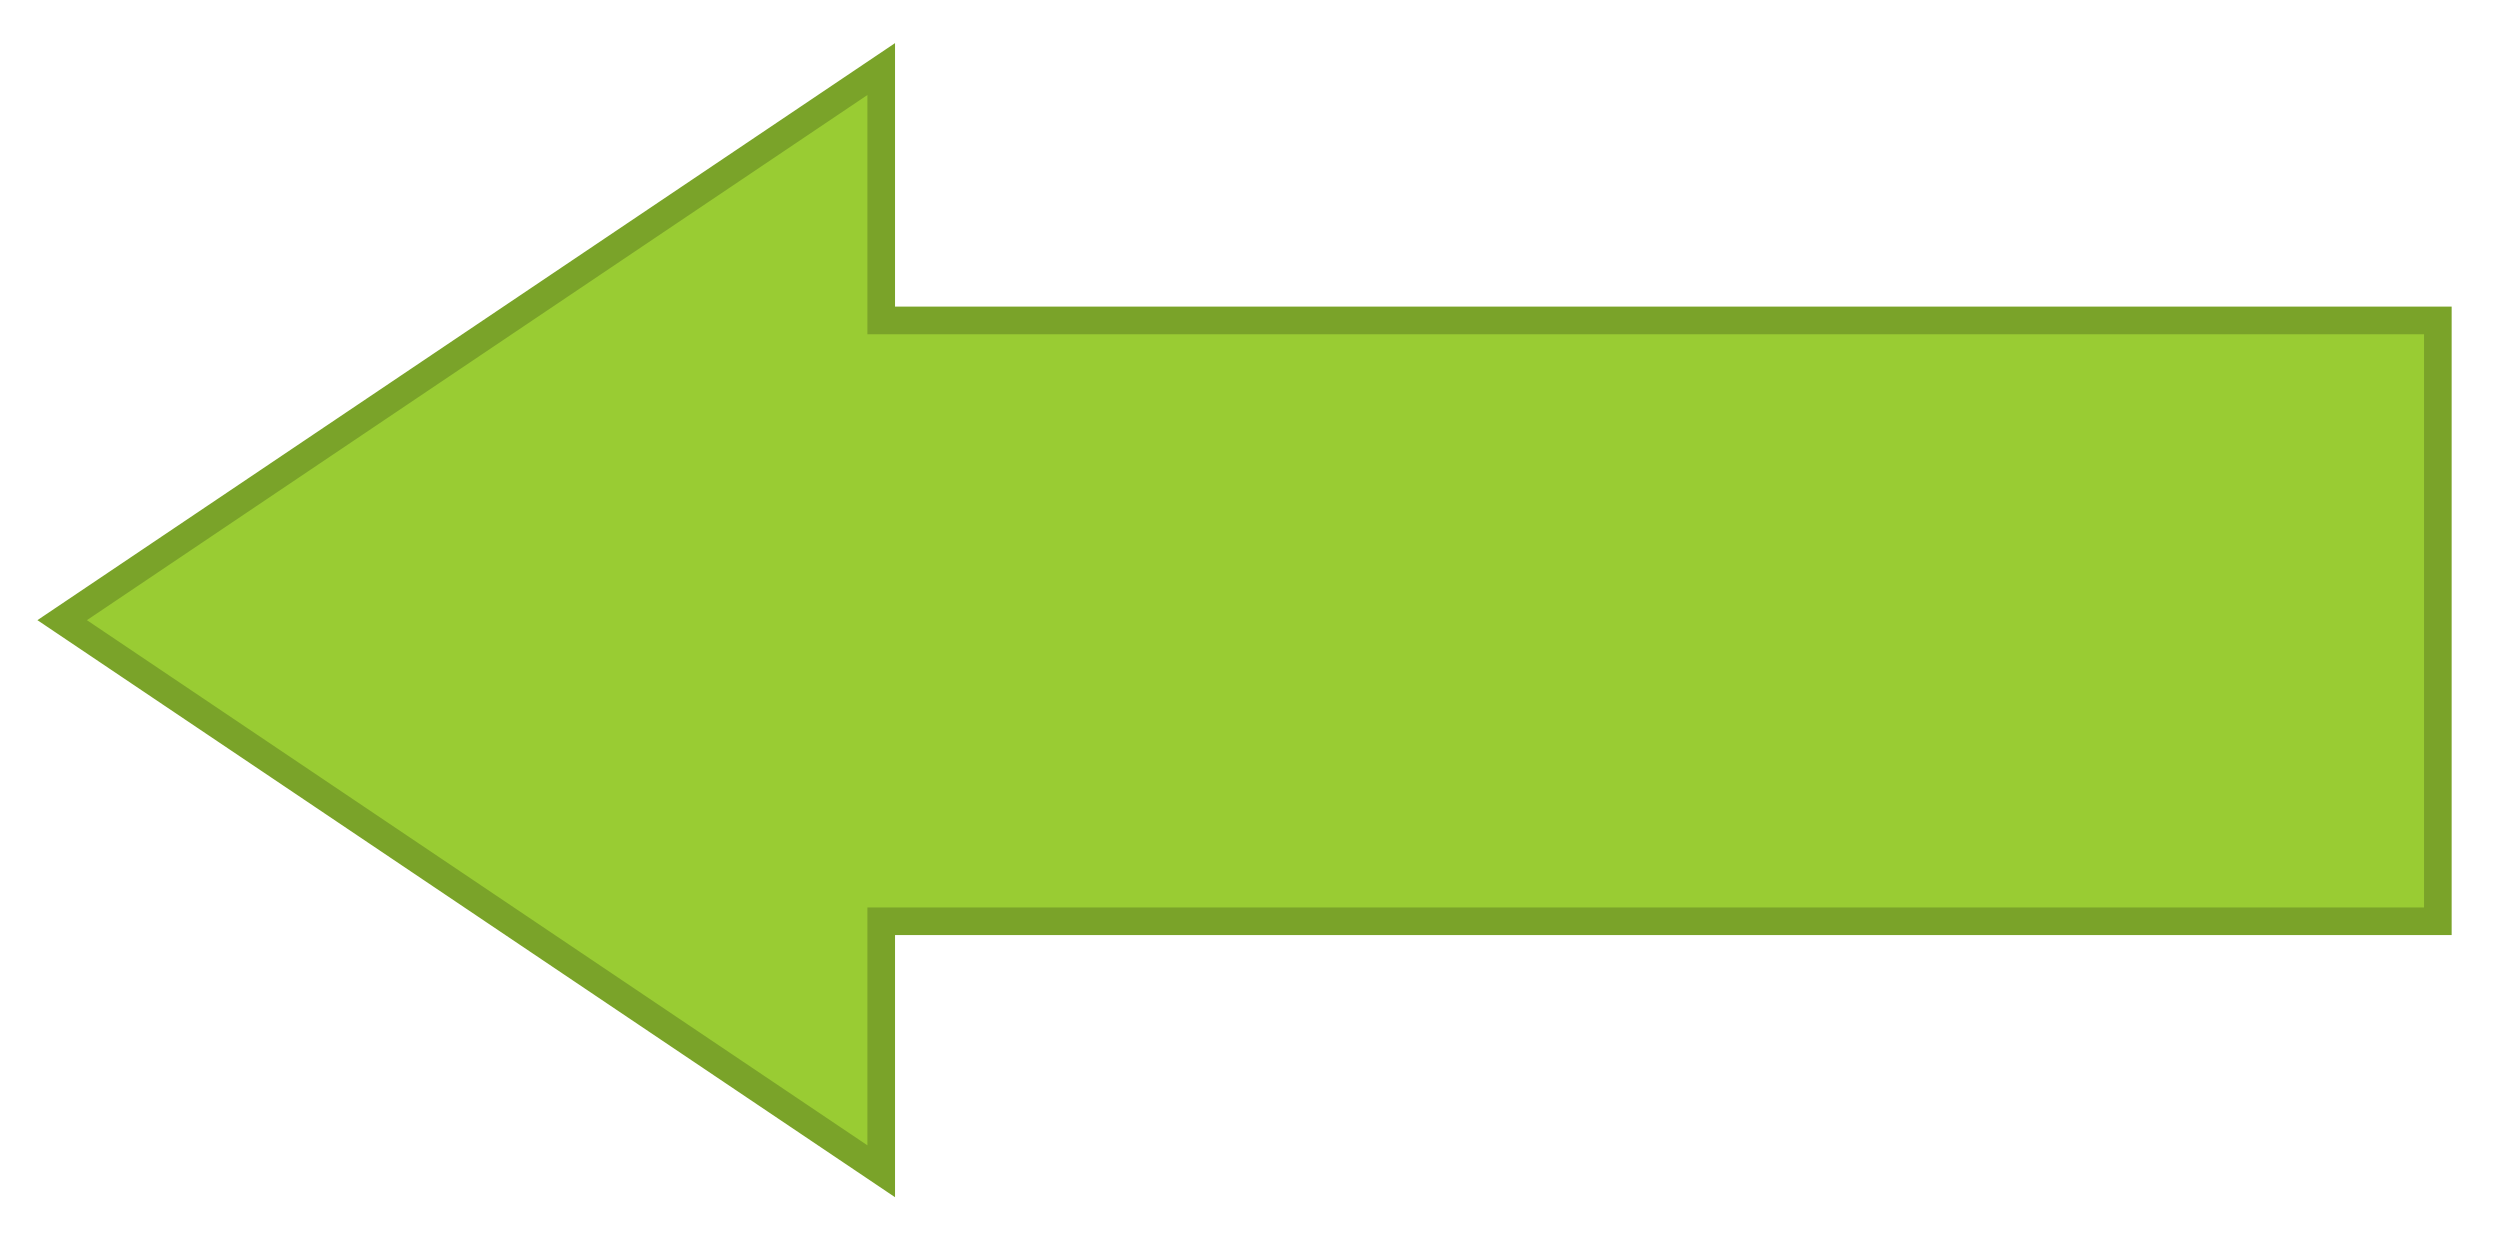 <?xml version="1.0" encoding="UTF-8" standalone="no"?>
<svg xmlns="http://www.w3.org/2000/svg" height="90" width="181" version="1.1" style="">
<path d="m63.8 23.2 112.7 0 0 43.5-112.7 0 0 18.1s-59.3-39.9-59.3-39.9l59.3-39.9v18.1z" stroke="#7aa329" stroke-width="2" fill="#9C3"/>
</svg>